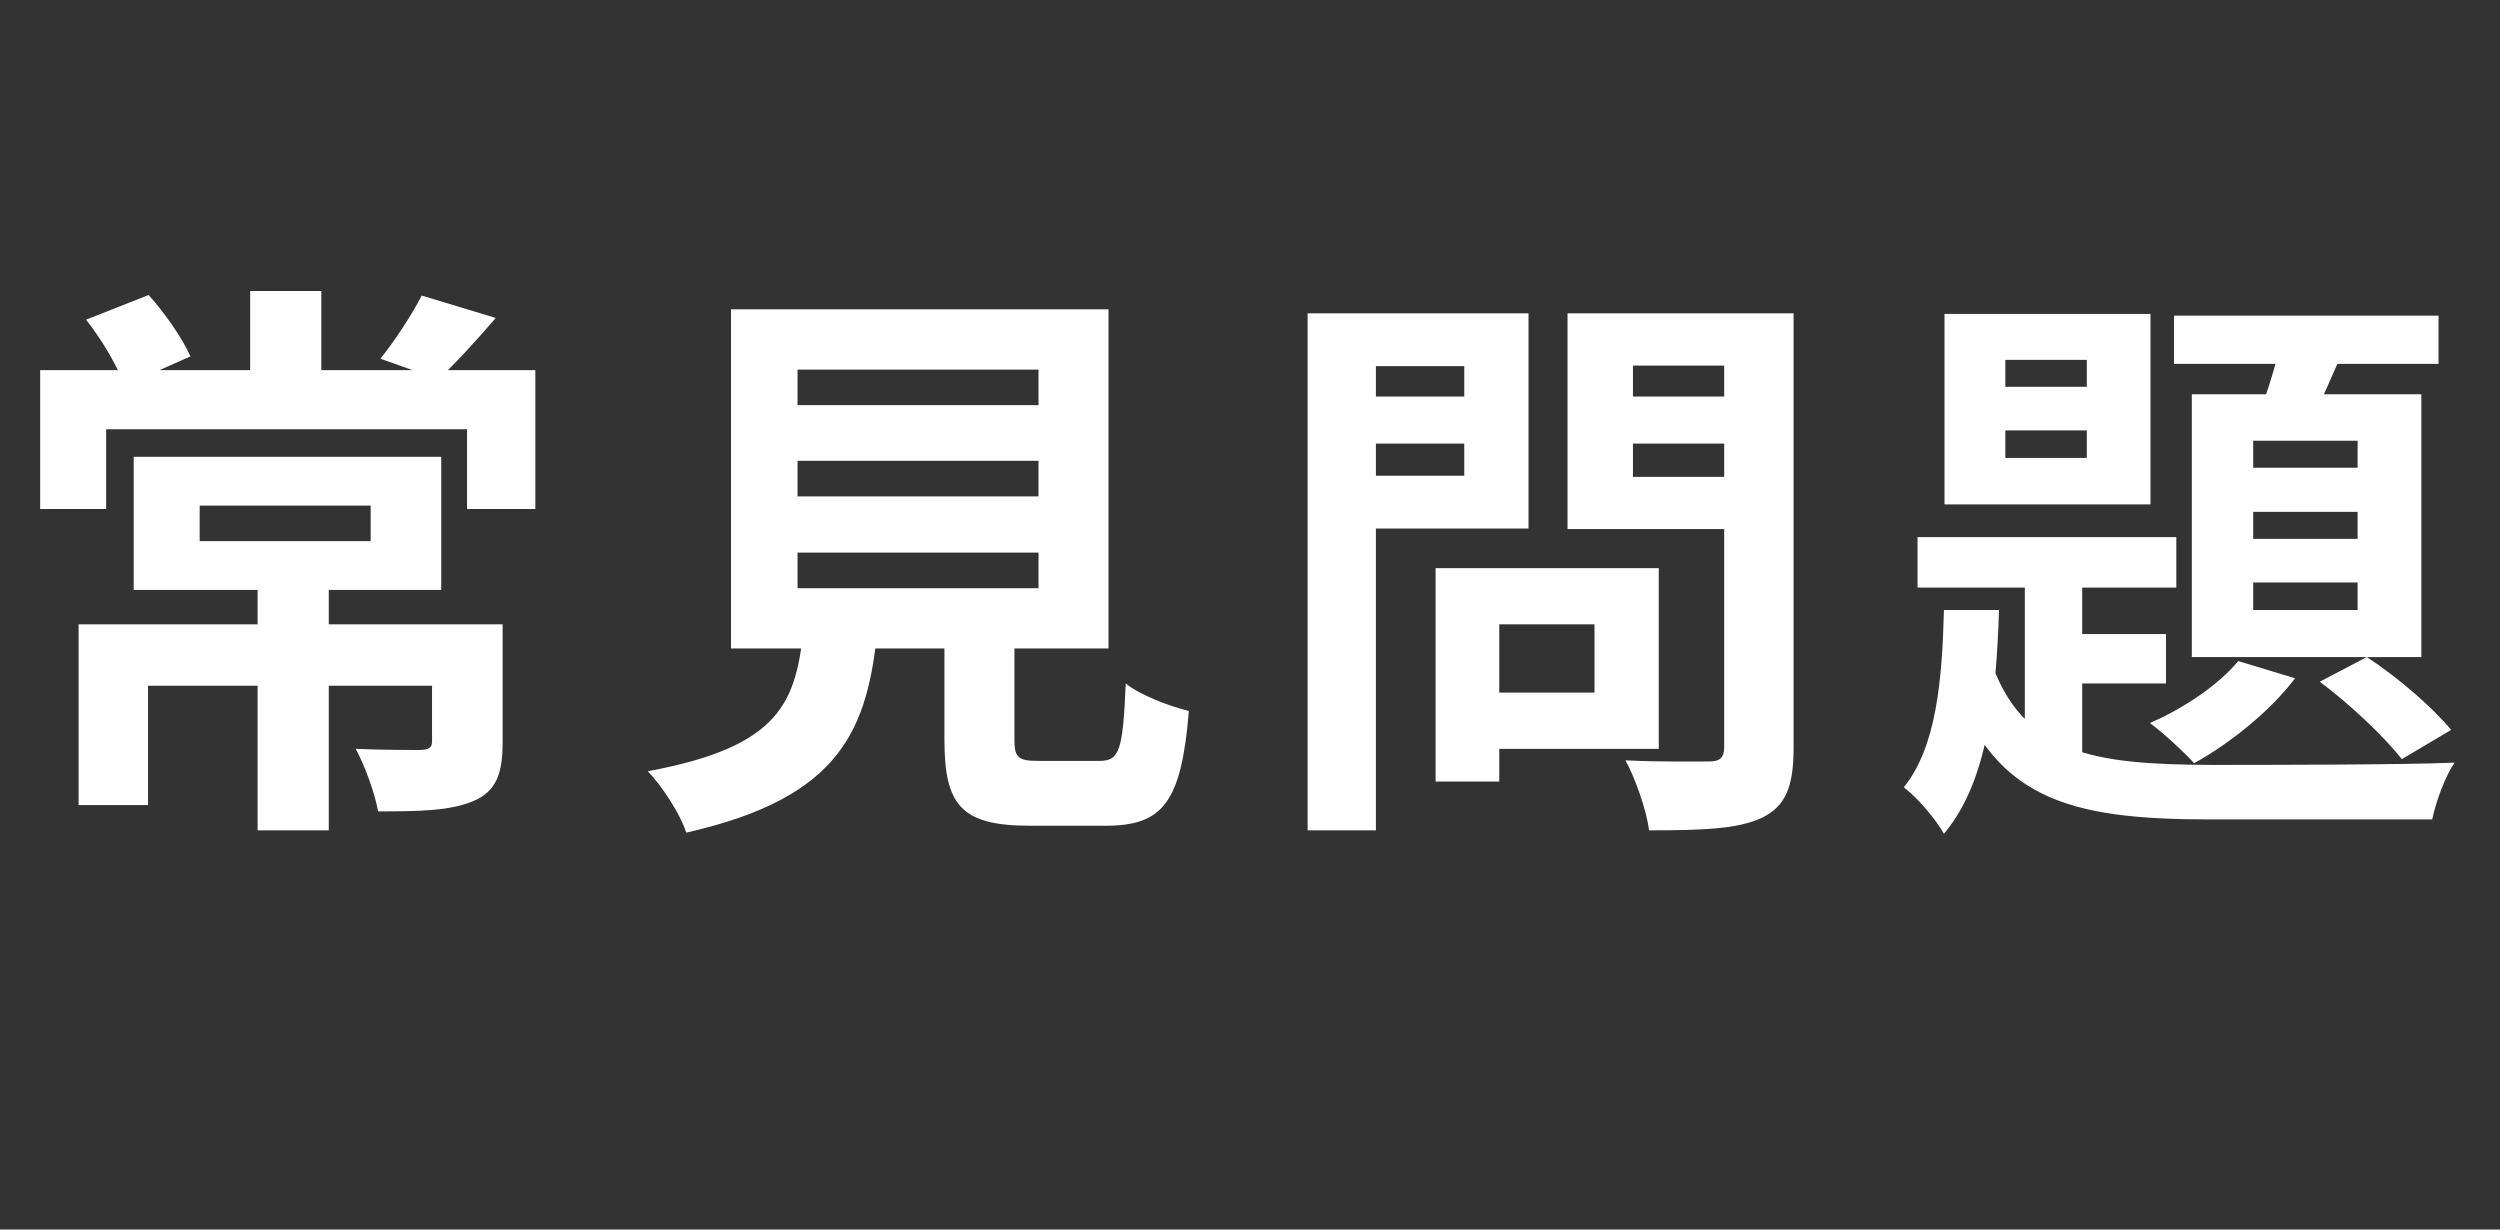 <svg width="61" height="30" viewBox="0 0 61 30" fill="none" xmlns="http://www.w3.org/2000/svg">
<rect x="0" y="0" width="61" height="30" fill="#333333" stroke="none"/>
<path d="M6.286 14.044V20.26H8.022V14.044H6.286ZM4.872 12.336H9.044V13.204H4.872V12.336ZM3.262 11.146V14.394H10.766V11.146H3.262ZM1.918 15.234V19.644H3.612V16.732H11.34V15.234H1.918ZM10.542 15.234V18.09C10.542 18.244 10.472 18.286 10.262 18.3C10.066 18.3 9.31 18.3 8.68 18.272C8.904 18.692 9.142 19.336 9.226 19.798C10.234 19.798 10.99 19.784 11.55 19.546C12.11 19.308 12.264 18.874 12.264 18.118V15.234H10.542ZM6.104 7.1V9.676H7.84V7.1H6.104ZM0.98 9.032V12.42H2.59V10.474H11.396V12.42H13.062V9.032H0.98ZM2.1 7.8C2.478 8.276 2.884 8.962 3.038 9.41L4.648 8.696C4.452 8.262 4.032 7.646 3.626 7.198L2.1 7.8ZM10.29 7.212C10.052 7.674 9.632 8.318 9.282 8.752L10.696 9.256C11.088 8.892 11.592 8.346 12.096 7.758L10.29 7.212ZM19.46 11.244H25.34V12.112H19.46V11.244ZM19.46 13.484H25.34V14.352H19.46V13.484ZM19.46 9.018H25.34V9.886H19.46V9.018ZM17.836 7.548V15.822H27.048V7.548H17.836ZM23.044 14.688V18.048C23.044 19.644 23.45 20.148 25.13 20.148C25.452 20.148 26.628 20.148 26.978 20.148C28.378 20.148 28.826 19.574 29.008 17.348C28.546 17.236 27.804 16.956 27.468 16.676C27.398 18.328 27.314 18.566 26.824 18.566C26.53 18.566 25.592 18.566 25.354 18.566C24.85 18.566 24.752 18.496 24.752 18.048V14.688H23.044ZM19.614 15.262C19.432 17.138 19.054 18.216 15.806 18.818C16.156 19.182 16.604 19.868 16.744 20.316C20.524 19.462 21.182 17.81 21.42 15.262H19.614ZM35.742 13.862V15.234H38.906V16.9H35.742V18.272H40.474V13.862H35.742ZM35.028 13.862V19.07H36.582V13.862H35.028ZM32.732 9.676V10.824H36.246V9.676H32.732ZM39.228 9.676V10.824H42.77V9.676H39.228ZM42.07 7.646V18.23C42.07 18.482 41.972 18.58 41.706 18.58C41.44 18.58 40.474 18.594 39.662 18.552C39.9 18.986 40.18 19.784 40.236 20.26C41.524 20.26 42.406 20.232 42.994 19.952C43.568 19.672 43.764 19.196 43.764 18.244V7.646H42.07ZM32.872 7.646V8.934H35.728V11.608H32.872V12.896H37.296V7.646H32.872ZM42.98 7.646H38.248V12.91H42.98V11.636H39.844V8.92H42.98V7.646ZM31.906 7.646V20.26H33.572V7.646H31.906ZM48.93 10.502H50.918V11.174H48.93V10.502ZM48.93 8.78H50.918V9.438H48.93V8.78ZM47.446 7.66V12.308H52.472V7.66H47.446ZM46.788 13.106V14.338H53.102V13.106H46.788ZM53.046 7.702V8.878H59.5V7.702H53.046ZM49.406 13.498V18.314L50.806 19.126V13.498H49.406ZM50.134 15.472V16.676H52.85V15.472H50.134ZM55.748 7.982C55.608 8.64 55.342 9.55 55.09 10.18L56.28 10.488C56.574 9.942 56.938 9.102 57.274 8.318L55.748 7.982ZM54.978 12.49H57.526V13.148H54.978V12.49ZM54.978 14.212H57.526V14.884H54.978V14.212ZM54.978 10.754H57.526V11.412H54.978V10.754ZM53.48 9.62V16.032H59.08V9.62H53.48ZM54.614 16.13C54.138 16.704 53.298 17.278 52.458 17.642C52.766 17.866 53.298 18.356 53.536 18.622C54.404 18.146 55.398 17.348 56 16.55L54.614 16.13ZM47.432 14.884C47.39 16.578 47.25 18.23 46.452 19.21C46.788 19.462 47.236 19.994 47.432 20.344C48.496 19.084 48.706 17.026 48.776 14.884H47.432ZM48.552 16.06L47.558 16.354C48.552 19.518 50.47 19.994 53.942 19.994H59.346C59.43 19.574 59.668 18.93 59.892 18.608C58.744 18.664 54.88 18.664 53.942 18.664C51.086 18.65 49.336 18.412 48.552 16.06ZM56.602 16.634C57.302 17.152 58.17 17.964 58.604 18.524L59.808 17.81C59.374 17.278 58.506 16.522 57.75 16.032L56.602 16.634Z" fill="white"/>
</svg>
